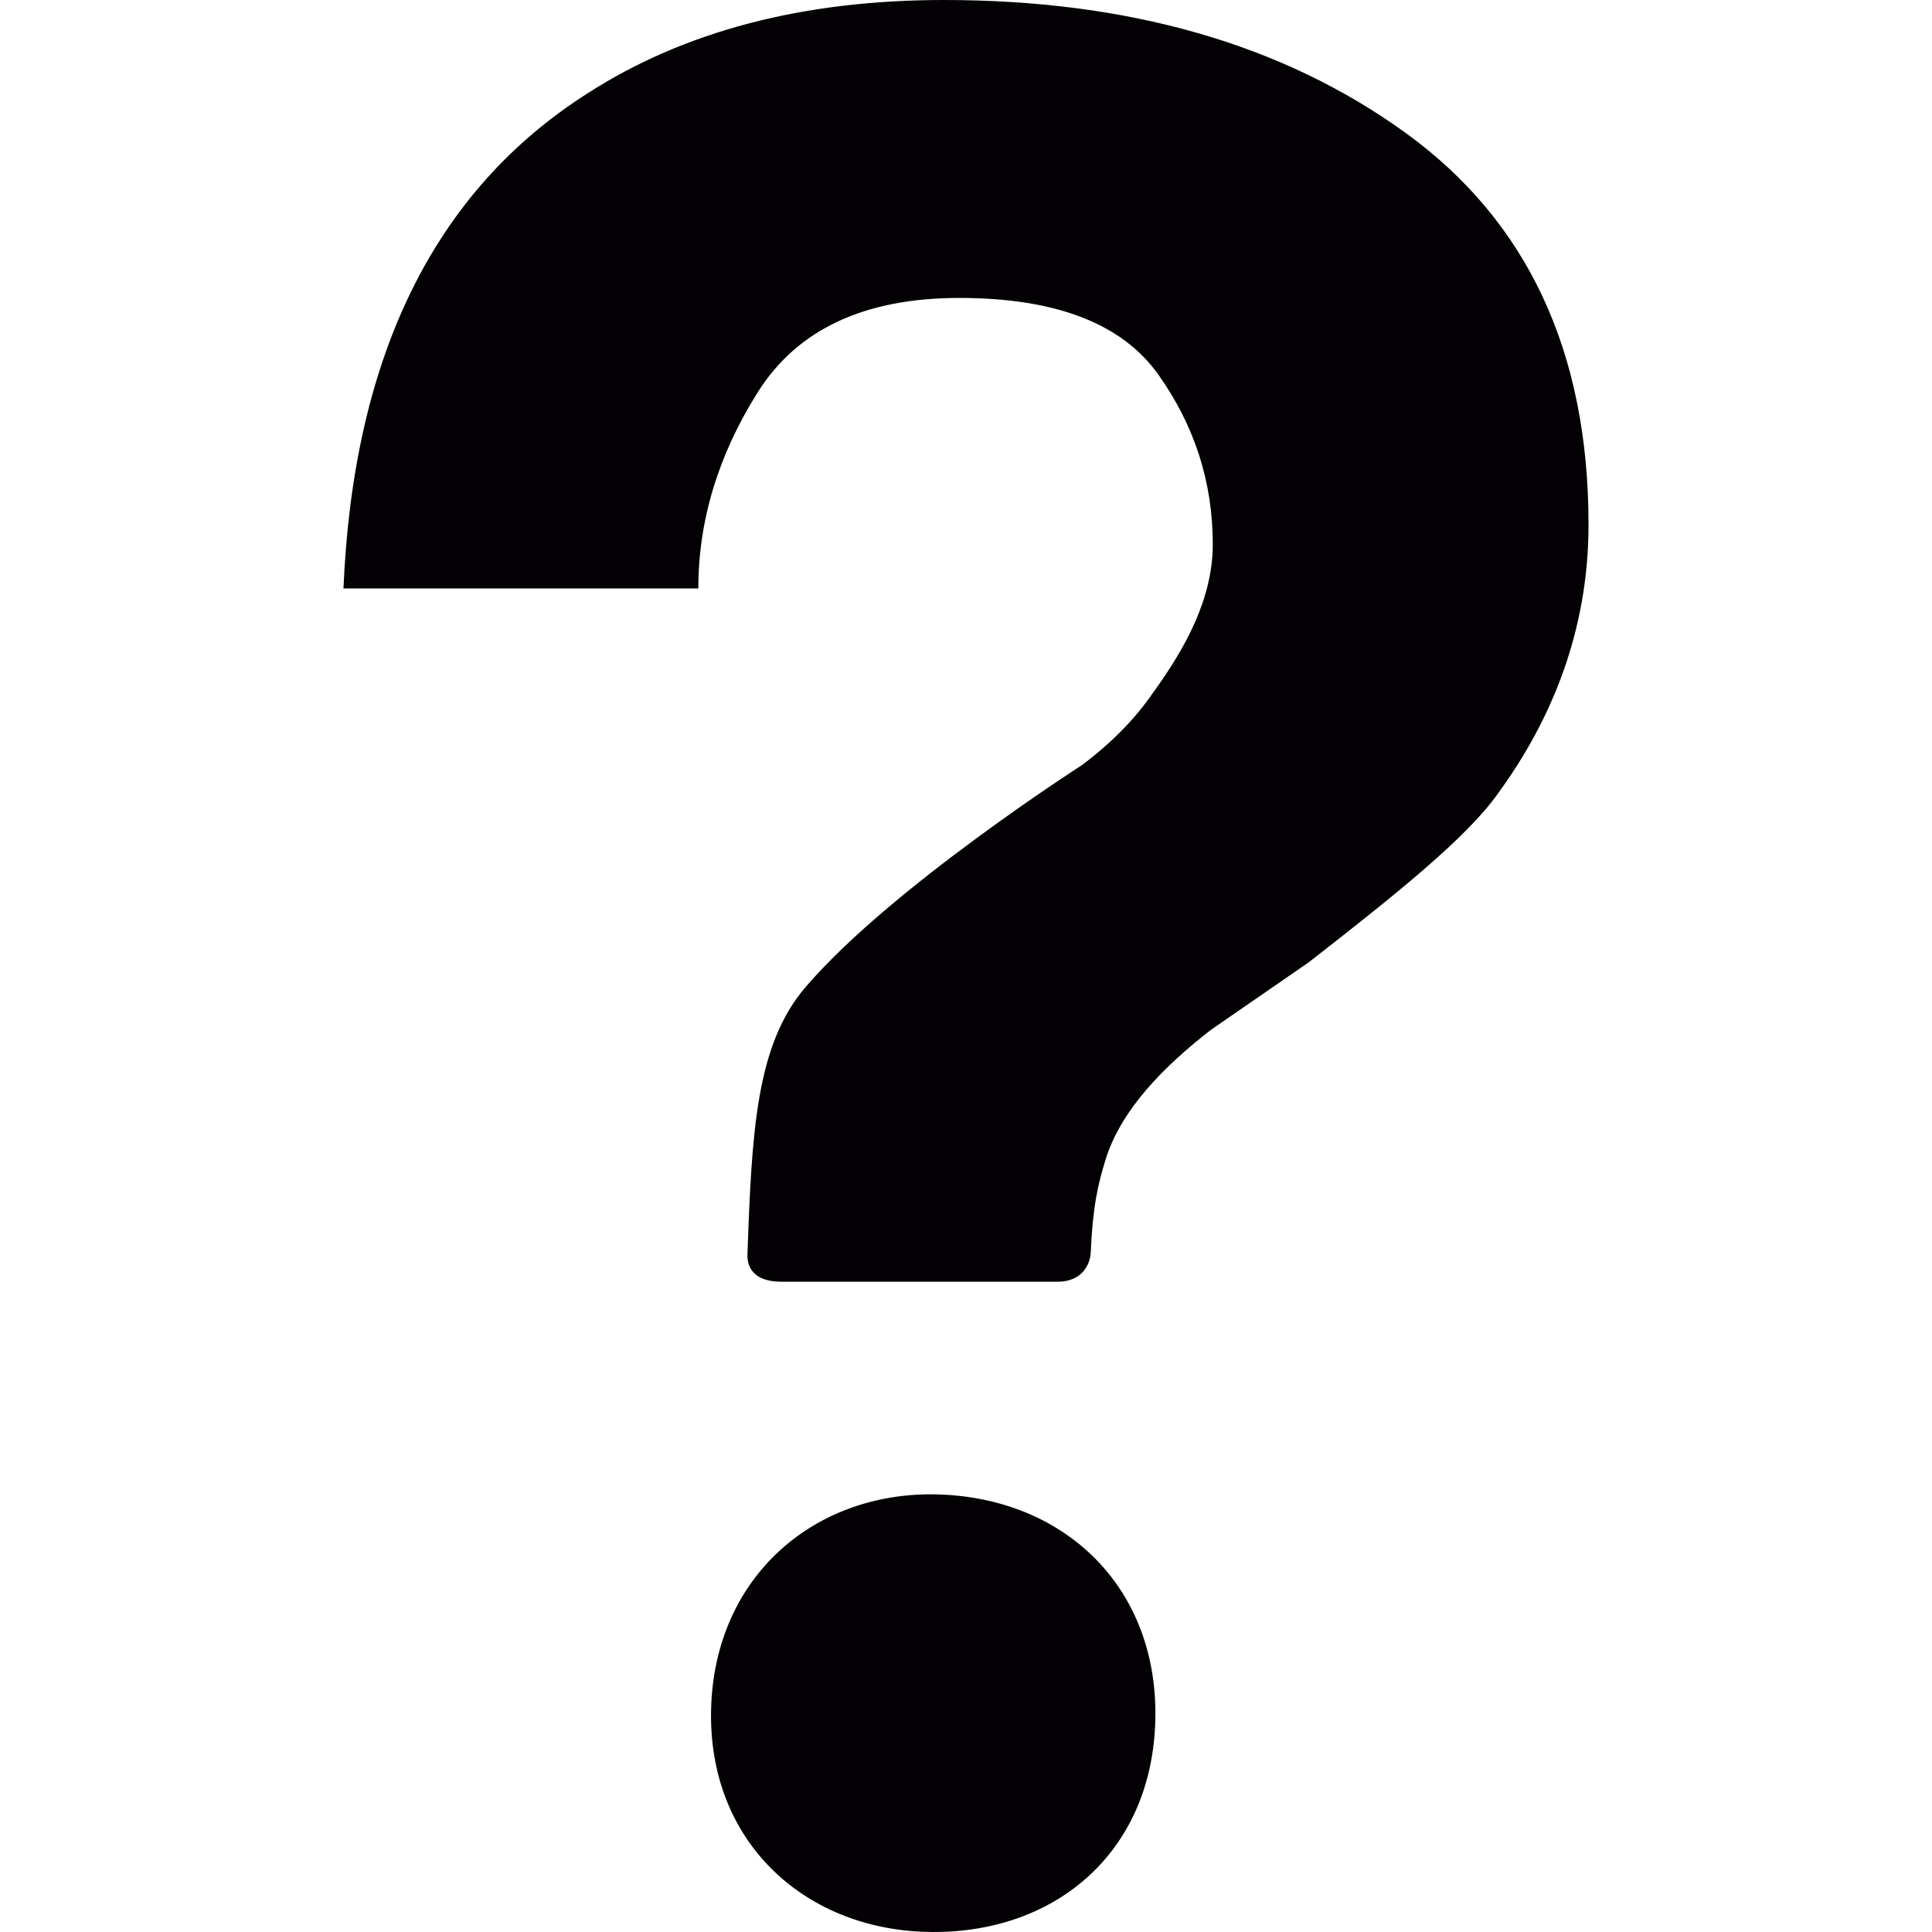 <svg xmlns="http://www.w3.org/2000/svg" viewBox="0 0 90 90" style="enable-background:new 0 0 90 90" xml:space="preserve"><path style="fill:#030104" d="M65.449 6.169C59.748 2.057 52.588 0 43.971 0c-6.559 0-12.09 1.449-16.588 4.34C20.25 8.871 16.457 16.562 16 27.412h16.531c0-3.158.922-6.203 2.766-9.137 1.846-2.932 4.975-4.396 9.389-4.396 4.488 0 7.58 1.19 9.271 3.568 1.693 2.381 2.539 5.018 2.539 7.91 0 2.513-1.262 4.816-2.781 6.91-.836 1.22-1.938 2.342-3.307 3.369 0 0-8.965 5.75-12.9 10.368-2.283 2.681-2.488 6.692-2.689 12.449-.014.409.143 1.255 1.576 1.255h12.857c1.275 0 1.541-.951 1.559-1.362.09-2.098.326-3.167.707-4.377.723-2.286 2.688-4.283 4.893-5.997l4.551-3.141c4.107-3.199 7.385-5.826 8.83-7.883C72.264 33.562 74 29.393 74 24.443c0-8.07-2.852-14.162-8.551-18.274zM43.705 69.617c-5.697-.17-10.398 3.771-10.578 9.951-.178 6.178 4.293 10.258 9.99 10.426 5.949.177 10.523-3.637 10.701-9.814.178-6.18-4.164-10.387-10.113-10.563z"/></svg>